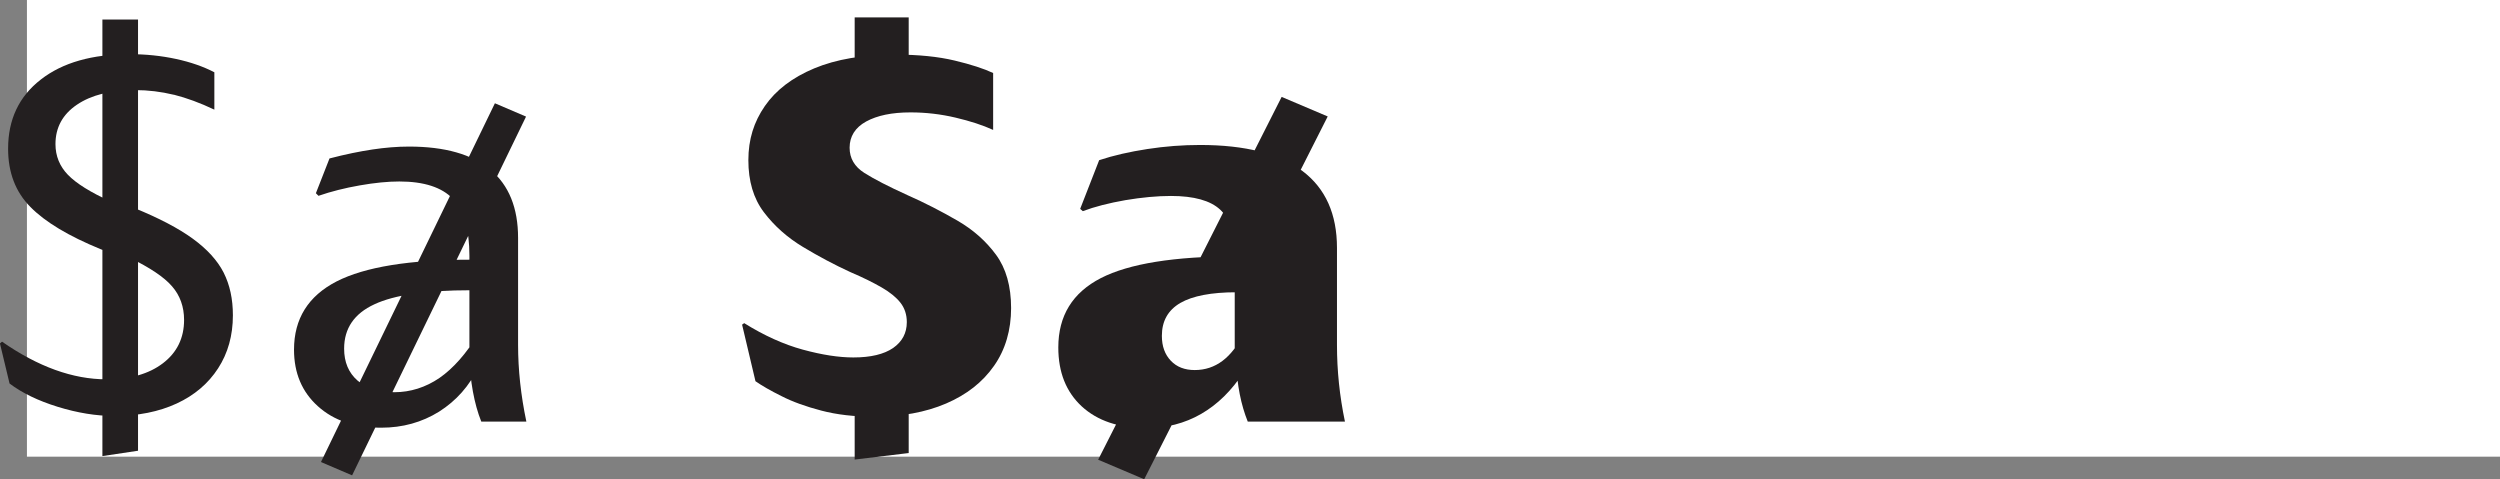 <?xml version="1.0" encoding="UTF-8"?>
<svg id="Layer_1" data-name="Layer 1" xmlns="http://www.w3.org/2000/svg" viewBox="0 0 172.61 33.09">
  <rect x="0" y="0" width="172.61" height="33.09" fill="#808080" stroke="none"/>
  <defs>
    <style>
      .cls-1 {
        fill: #231f20;
      }

      .cls-2 {
        fill: #fff;
      }
    </style>
  </defs>
  <rect class="cls-2" x="1.86" width="170.75" height="31.53"/>
  <g>
    <path class="cls-1" d="M0,23.71l.14-.12c2.49,1.73,4.89,2.6,7.21,2.6,1.63,0,2.93-.37,3.9-1.11.97-.74,1.46-1.74,1.46-2.99,0-.91-.28-1.69-.83-2.32-.55-.64-1.53-1.29-2.92-1.97v-3.57l.33.14c1.69.69,3.03,1.39,4.02,2.11.99.72,1.7,1.5,2.13,2.34.43.85.64,1.83.64,2.95,0,1.39-.34,2.61-1.02,3.66-.68,1.05-1.63,1.86-2.86,2.43-1.23.57-2.67.86-4.33.86-1.22,0-2.52-.21-3.88-.63-1.36-.42-2.47-.96-3.33-1.61l-.66-2.75ZM11.99,6.54c-.87-.21-1.76-.32-2.66-.32-1.69,0-3.03.34-4.02,1.01-.99.67-1.48,1.58-1.48,2.72,0,.82.29,1.53.86,2.12.57.59,1.56,1.21,2.97,1.85v3.57l-.72-.29c-2.2-.9-3.82-1.87-4.84-2.91-1.03-1.04-1.54-2.38-1.54-4.02,0-2.02.75-3.61,2.26-4.78,1.5-1.17,3.55-1.75,6.14-1.75,1.11,0,2.17.11,3.19.33,1.02.22,1.9.53,2.65.92v2.58c-.99-.47-1.92-.81-2.79-1.03ZM7.07,1.35h2.46v29.77l-2.46.37V1.35Z"/>
    <path class="cls-1" d="M26.3,29.53c-1.8,0-3.25-.49-4.35-1.48-1.1-.99-1.65-2.29-1.65-3.91,0-2.13.98-3.7,2.94-4.71,1.96-1,5.04-1.5,9.23-1.5h.53v2.11h-.53c-3.02,0-5.23.32-6.62.97-1.39.64-2.09,1.66-2.09,3.06,0,.94.31,1.67.93,2.21.62.53,1.47.8,2.55.8s2.15-.33,3.11-.99c.95-.66,1.84-1.67,2.68-3.04v2.3c-.62,1.3-1.53,2.32-2.71,3.07-1.19.74-2.52,1.11-4,1.11ZM36.34,29.11h-3.11c-.25-.62-.44-1.32-.58-2.08s-.22-1.58-.24-2.45v-6.93c0-1.81-.38-3.12-1.14-3.92s-2-1.2-3.7-1.2c-.79,0-1.71.09-2.73.27-1.03.18-1.98.42-2.85.72l-.18-.18.94-2.4c1.11-.29,2.1-.49,2.97-.62.87-.13,1.71-.2,2.52-.2,2.47,0,4.35.53,5.62,1.6,1.28,1.07,1.91,2.64,1.91,4.71v7.38c0,1.72.19,3.48.57,5.29ZM36.32,8.05l-12.01,24.77-2.15-.92,12.01-24.77,2.15.92Z"/>
    <path class="cls-1" d="M51.22,22.43l.16-.12c1.38.86,2.73,1.47,4.05,1.83,1.32.36,2.48.54,3.49.54,1.2,0,2.11-.22,2.74-.65.63-.44.95-1.03.95-1.79,0-.52-.15-.97-.44-1.34s-.72-.72-1.29-1.05-1.29-.69-2.16-1.06c-1.11-.51-2.2-1.09-3.28-1.74-1.08-.65-1.98-1.45-2.7-2.4-.72-.95-1.07-2.15-1.07-3.59s.38-2.64,1.14-3.74c.76-1.1,1.9-1.97,3.41-2.6,1.51-.63,3.38-.95,5.61-.95,1.59,0,2.95.14,4.08.41s2.02.56,2.66.86v3.93c-.72-.33-1.58-.61-2.6-.85-1.02-.24-2.05-.36-3.11-.36-1.28,0-2.29.21-3.06.63-.76.42-1.14,1.03-1.14,1.81,0,.73.34,1.31,1.02,1.74.68.43,1.67.94,2.99,1.54,1.2.53,2.34,1.12,3.43,1.75,1.09.63,1.98,1.42,2.67,2.36.69.94,1.04,2.17,1.04,3.68s-.39,2.87-1.18,3.99c-.79,1.13-1.89,1.99-3.31,2.6-1.42.61-3.08.91-4.98.91-1.35,0-2.57-.14-3.63-.42-1.07-.28-1.99-.61-2.75-1-.77-.38-1.37-.73-1.8-1.03l-.92-3.89ZM59.01,1.2h3.73v3.18h-3.73V1.2ZM59.01,28.17h3.73v3.11l-3.73.45v-3.55Z"/>
    <path class="cls-1" d="M79.1,29.55c-1.86,0-3.33-.5-4.41-1.49-1.08-1-1.62-2.35-1.62-4.07,0-2.19.98-3.78,2.94-4.79,1.96-1,5.07-1.5,9.35-1.5h.49v2.48h-.49c-1.73,0-3.02.25-3.87.74-.85.5-1.27,1.25-1.27,2.27,0,.72.21,1.29.62,1.72s.96.64,1.65.64c1.43,0,2.56-.85,3.38-2.54v2.68c-.83,1.28-1.81,2.24-2.94,2.89-1.13.65-2.4.98-3.82.98ZM92.87,29.11h-6.72c-.47-1.17-.74-2.53-.8-4.08l-.1-.88v-6.5c0-1.5-.34-2.56-1.01-3.18-.67-.62-1.8-.94-3.39-.94-.96,0-2.02.1-3.15.29-1.14.2-2.12.45-2.94.76l-.18-.16,1.31-3.36c.99-.33,2.1-.58,3.33-.77,1.23-.19,2.44-.28,3.64-.28,3.12,0,5.48.6,7.07,1.8,1.59,1.2,2.38,2.97,2.38,5.31v6.7c0,1.76.18,3.52.55,5.29ZM82.22,26.74l-3.22,6.35-3.18-1.35,2.54-5h3.87ZM86.09,19.09h-3.87l6.27-12.4,3.18,1.35-5.59,11.05Z"/>
  </g>
</svg>